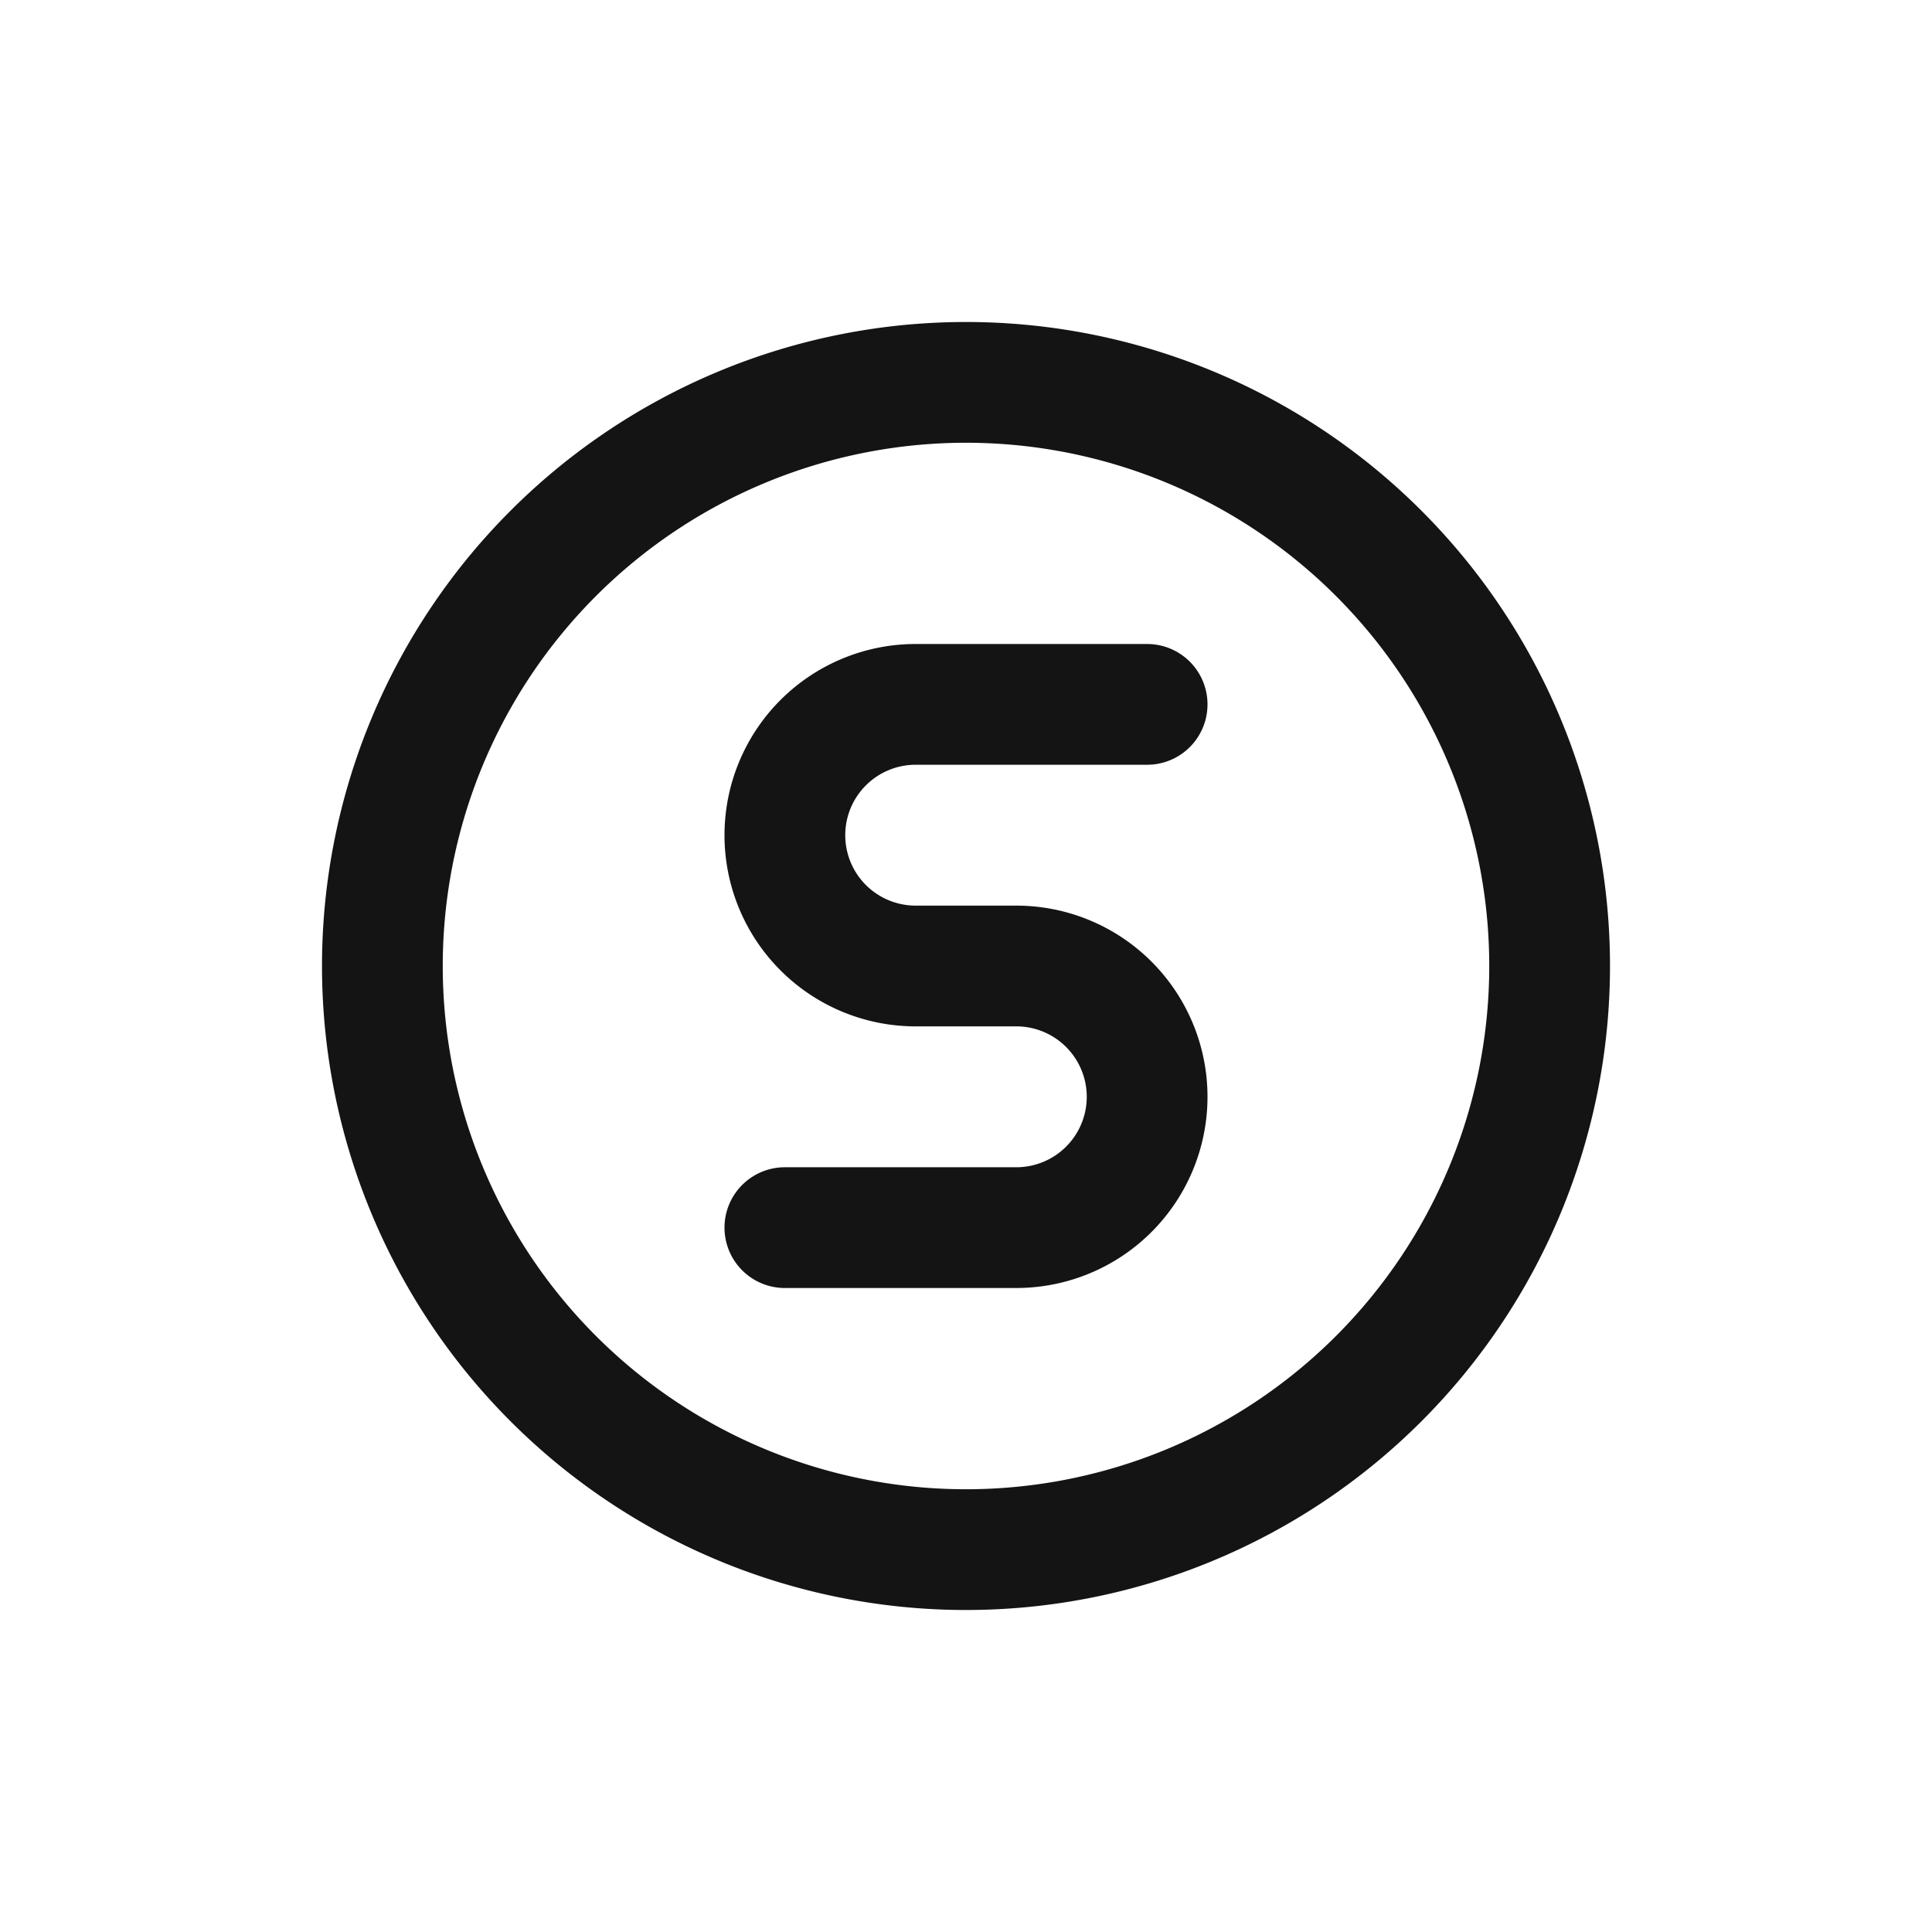 <svg xmlns="http://www.w3.org/2000/svg" fill="none" viewBox="0 0 24 24" class="acv-icon"><path stroke="#141414" stroke-linecap="round" stroke-linejoin="round" stroke-width="1.5" d="M19.25 12a7.25 7.25 0 1 1-14.5 0 7.25 7.25 0 0 1 14.5 0Z"/><path stroke="#141414" stroke-linecap="round" stroke-linejoin="round" stroke-width="1.5" d="M14.25 8.75h-2.875a1.625 1.625 0 1 0 0 3.25h1.25a1.625 1.625 0 1 1 0 3.25H9.75"/></svg>